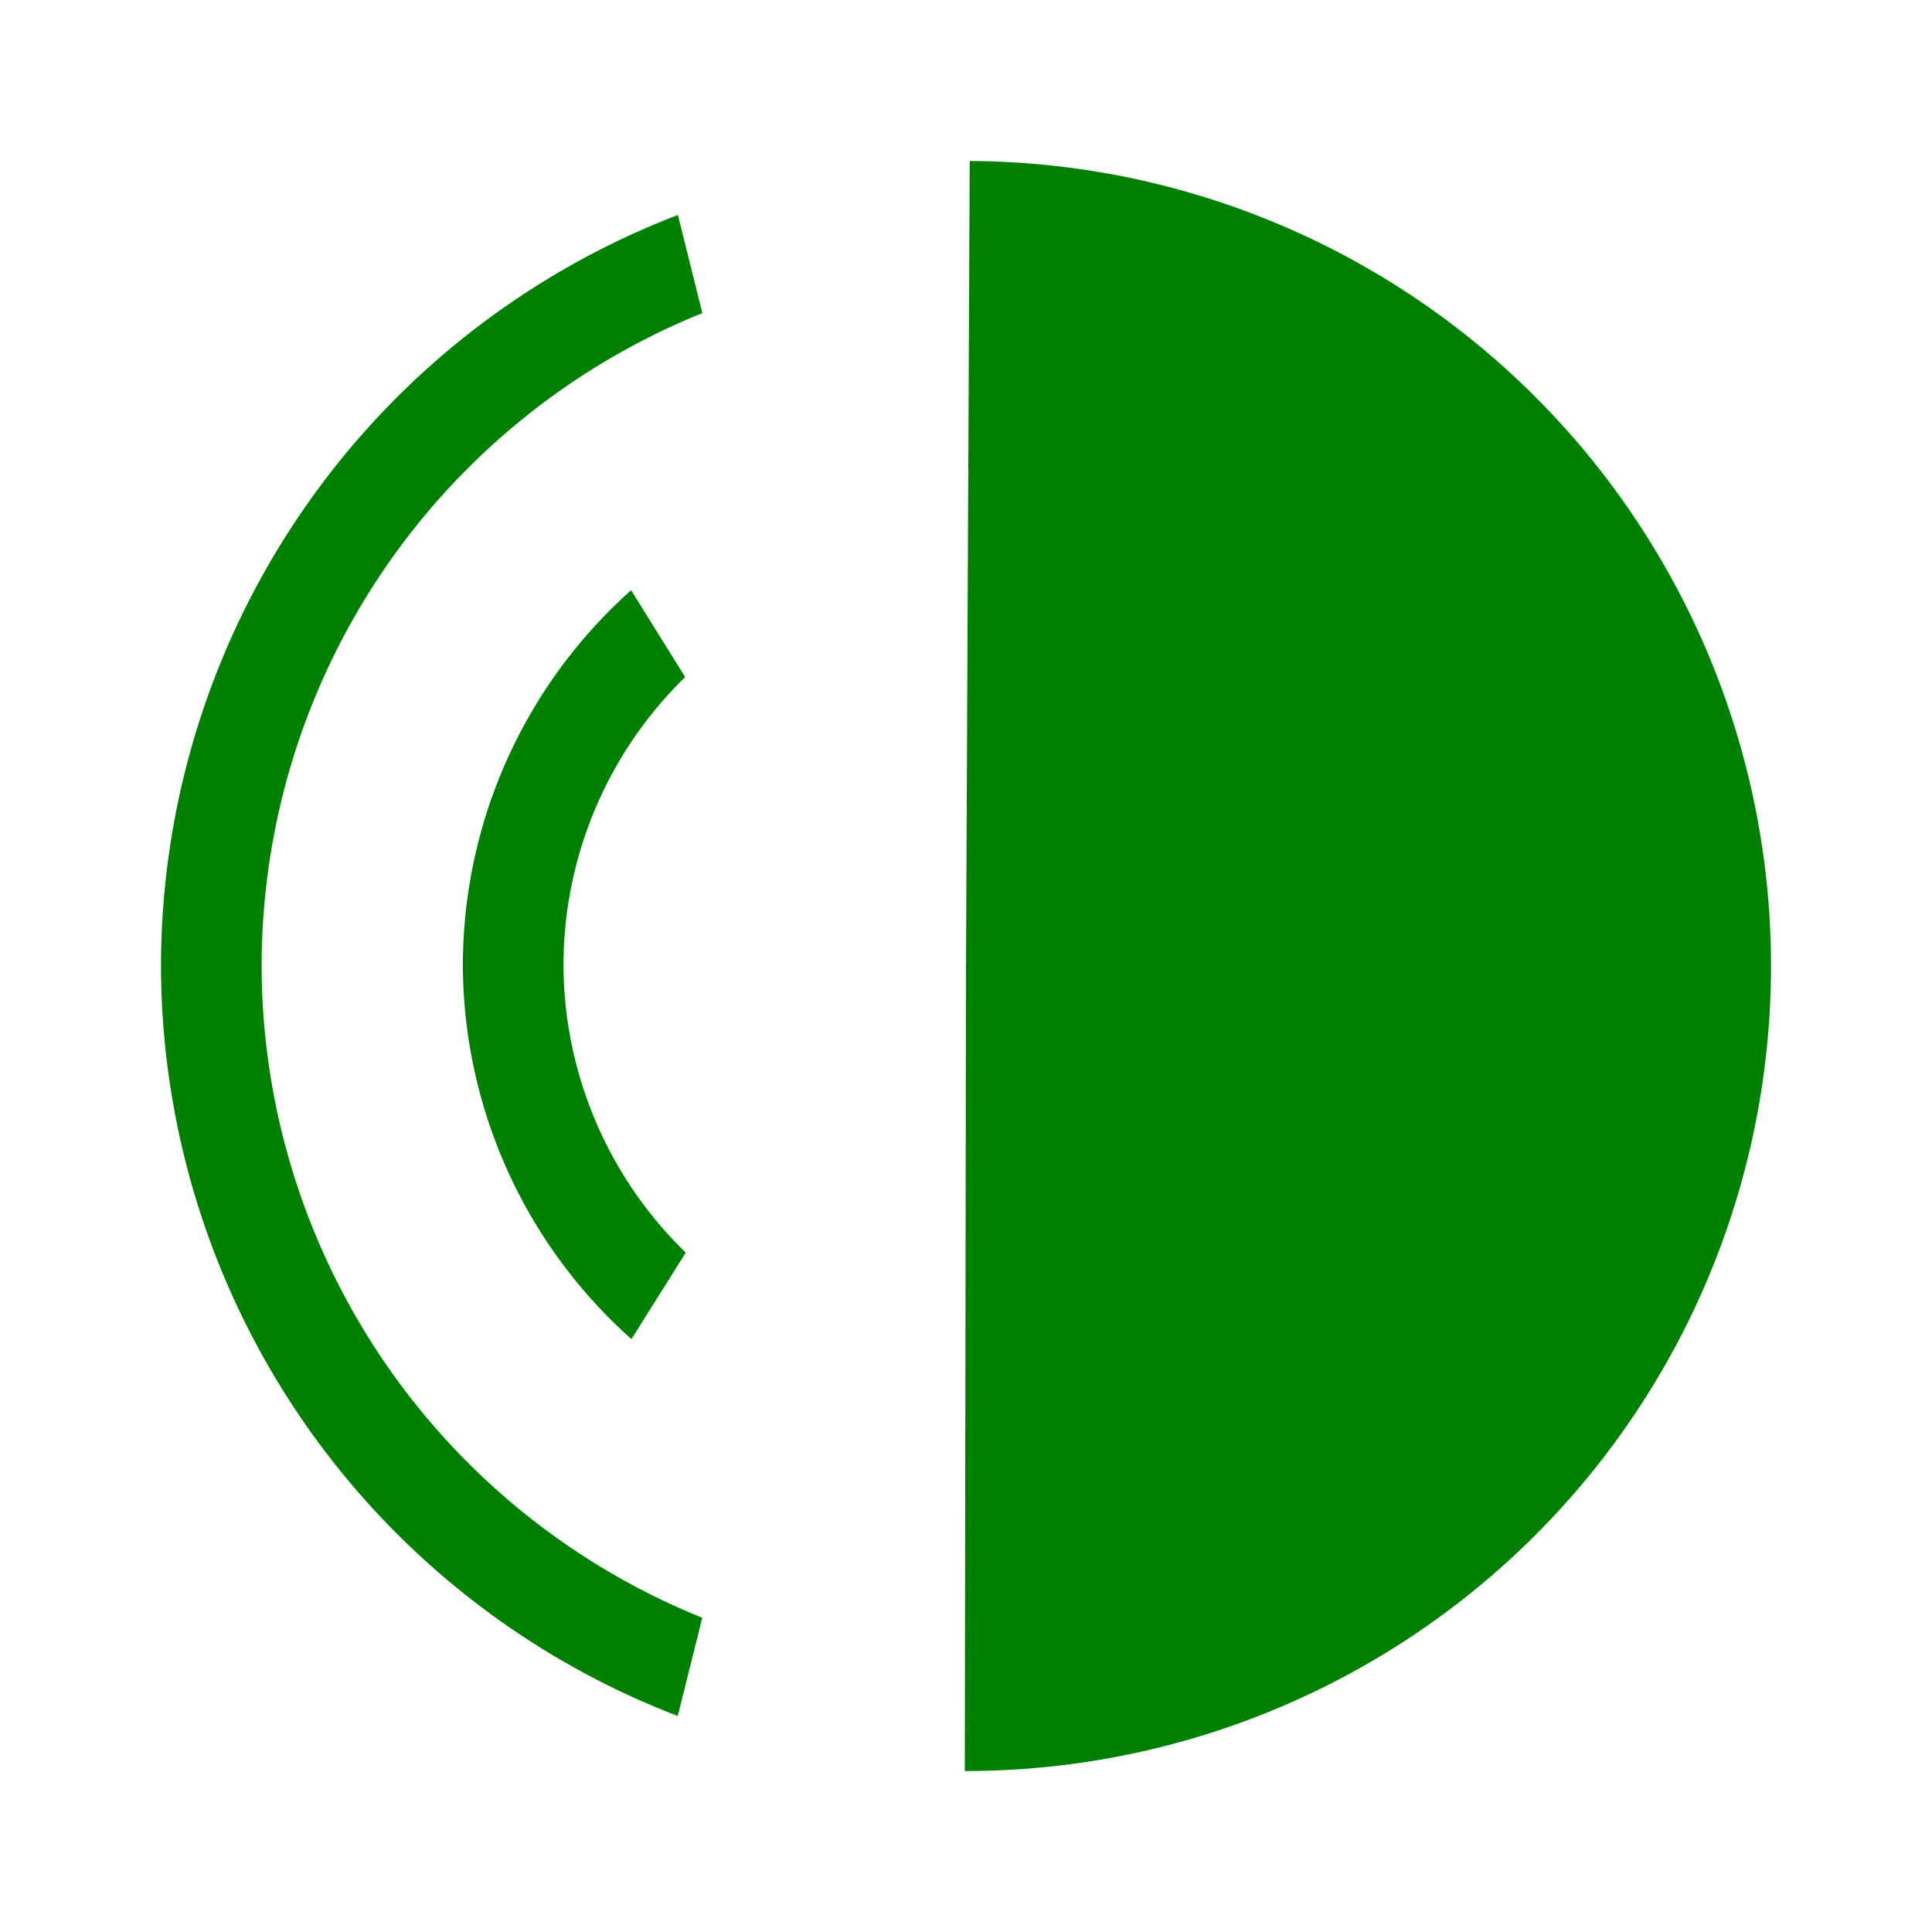 <?xml version="1.0" encoding="UTF-8" standalone="no"?>
<svg
   xmlns:dc="http://purl.org/dc/elements/1.1/"
   xmlns:cc="http://creativecommons.org/ns#"
   xmlns:rdf="http://www.w3.org/1999/02/22-rdf-syntax-ns#"
   xmlns:svg="http://www.w3.org/2000/svg"
   xmlns="http://www.w3.org/2000/svg"
   xmlns:sodipodi="http://sodipodi.sourceforge.net/DTD/sodipodi-0.dtd"
   xmlns:inkscape="http://www.inkscape.org/namespaces/inkscape"
   width="48"
   height="48"
   version="1"
   id="svg4"
   sodipodi:docname="audio-speaker-right-side-testing.svg"
   inkscape:version="0.92.4 (5da689c313, 2019-01-14)">
  <defs
     id="defs8">
  <style
     id="current-color-scheme"
     type="text/css">
      .ColorScheme-Highlight {
        color:#008000;
      }
  </style>
  </defs>
  <path
     class="ColorScheme-Highlight"
     style="fill:currentColor"
     d="M 24.092,4 24,24 23.97,44 A 20,20 0 0 0 44,24.062 20,20 0 0 0 24.092,4 Z m -7.25,1.342 A 20,20 0 0 0 4,23.975 20,20 0 0 0 16.838,42.633 l 0.61,-2.44 A 17.5,17.5 0 0 1 6.5,23.975 17.5,17.5 0 0 1 17.45,7.779 Z m -1.162,9.322 a 12.5,12.5 0 0 0 -4.18,9.31 12.5,12.5 0 0 0 4.188,9.296 l 1.35,-2.149 A 10,10 0 0 1 14,23.975 10,10 0 0 1 17.023,16.822 Z"
     id="path2"
     inkscape:connector-curvature="0" />
</svg>
